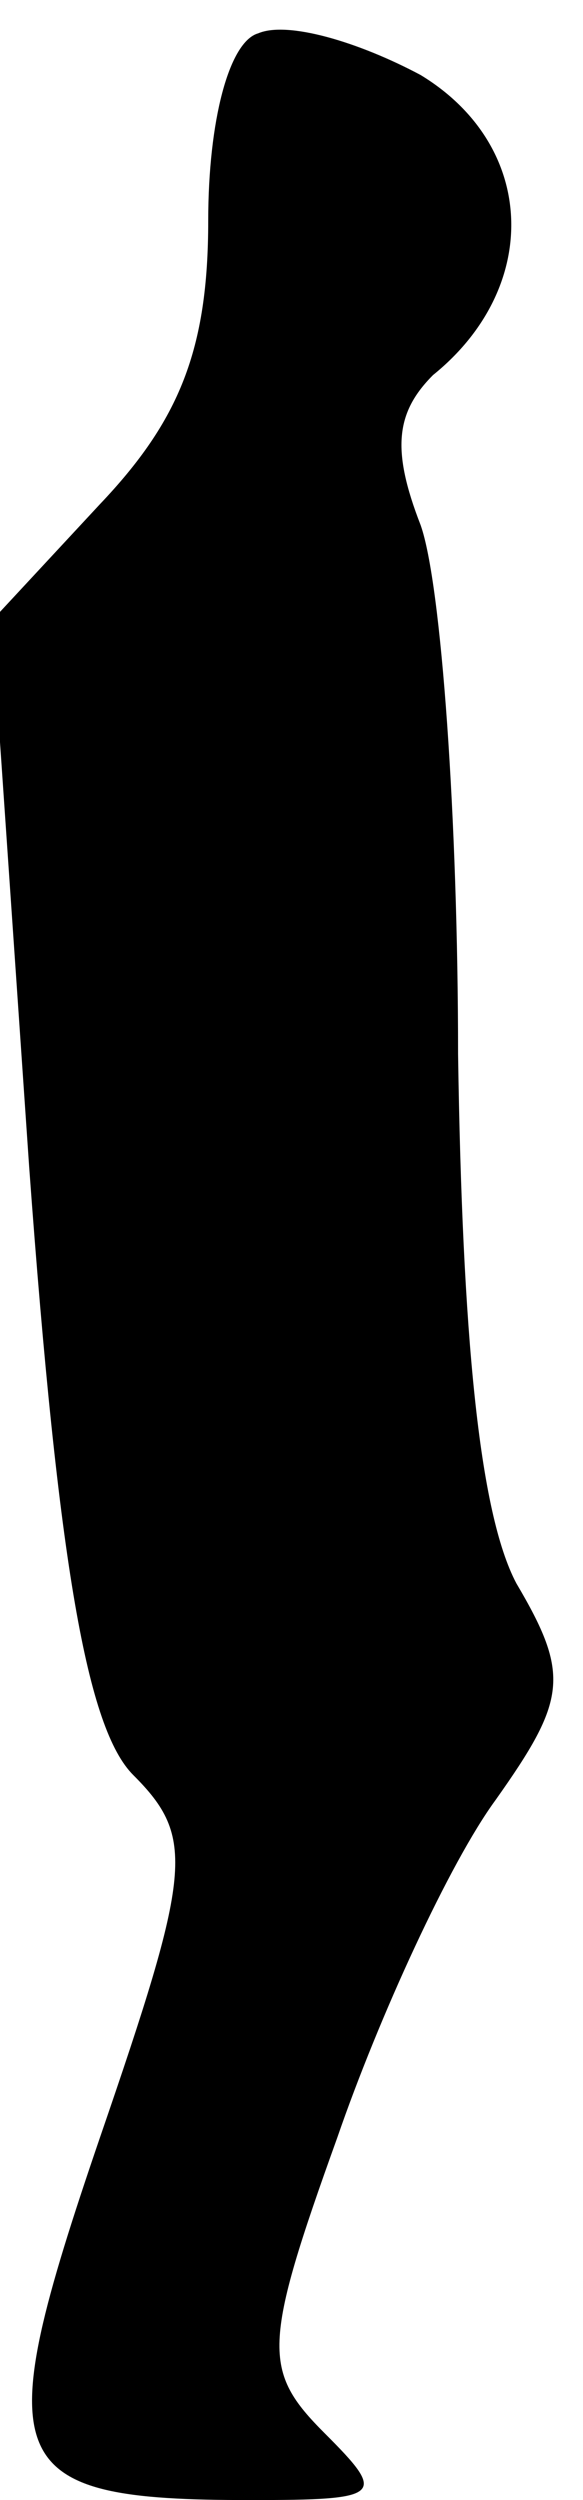 <?xml version="1.0" standalone="no"?>
<!DOCTYPE svg PUBLIC "-//W3C//DTD SVG 20010904//EN"
 "http://www.w3.org/TR/2001/REC-SVG-20010904/DTD/svg10.dtd">
<svg version="1.0" xmlns="http://www.w3.org/2000/svg"
 width="14pt" height="60pt" viewBox="0 0 14 60"
 preserveAspectRatio="xMidYMid meet">
<g transform="translate(0,60) scale(0.1,-0.1)"
fill="#000000" stroke="none">
<path fill="#000000" stroke="none" d="M62 592 c-7 -2 -12 -21 -12 -45 0 -31
-7 -48 -26 -68 l-26 -28 9 -131 c7 -96 14 -135 25 -146 15 -15 14 -23 -8 -87
-27 -79 -24 -87 36 -87 32 0 33 1 18 16 -15 15 -15 21 3 71 10 29 27 66 38 81
17 24 18 30 5 52 -9 17 -13 60 -14 127 0 56 -4 113 -9 127 -7 18 -6 27 3 36
26 21 25 55 -3 72 -15 8 -32 13 -39 10z"/>
</g>
</svg>

